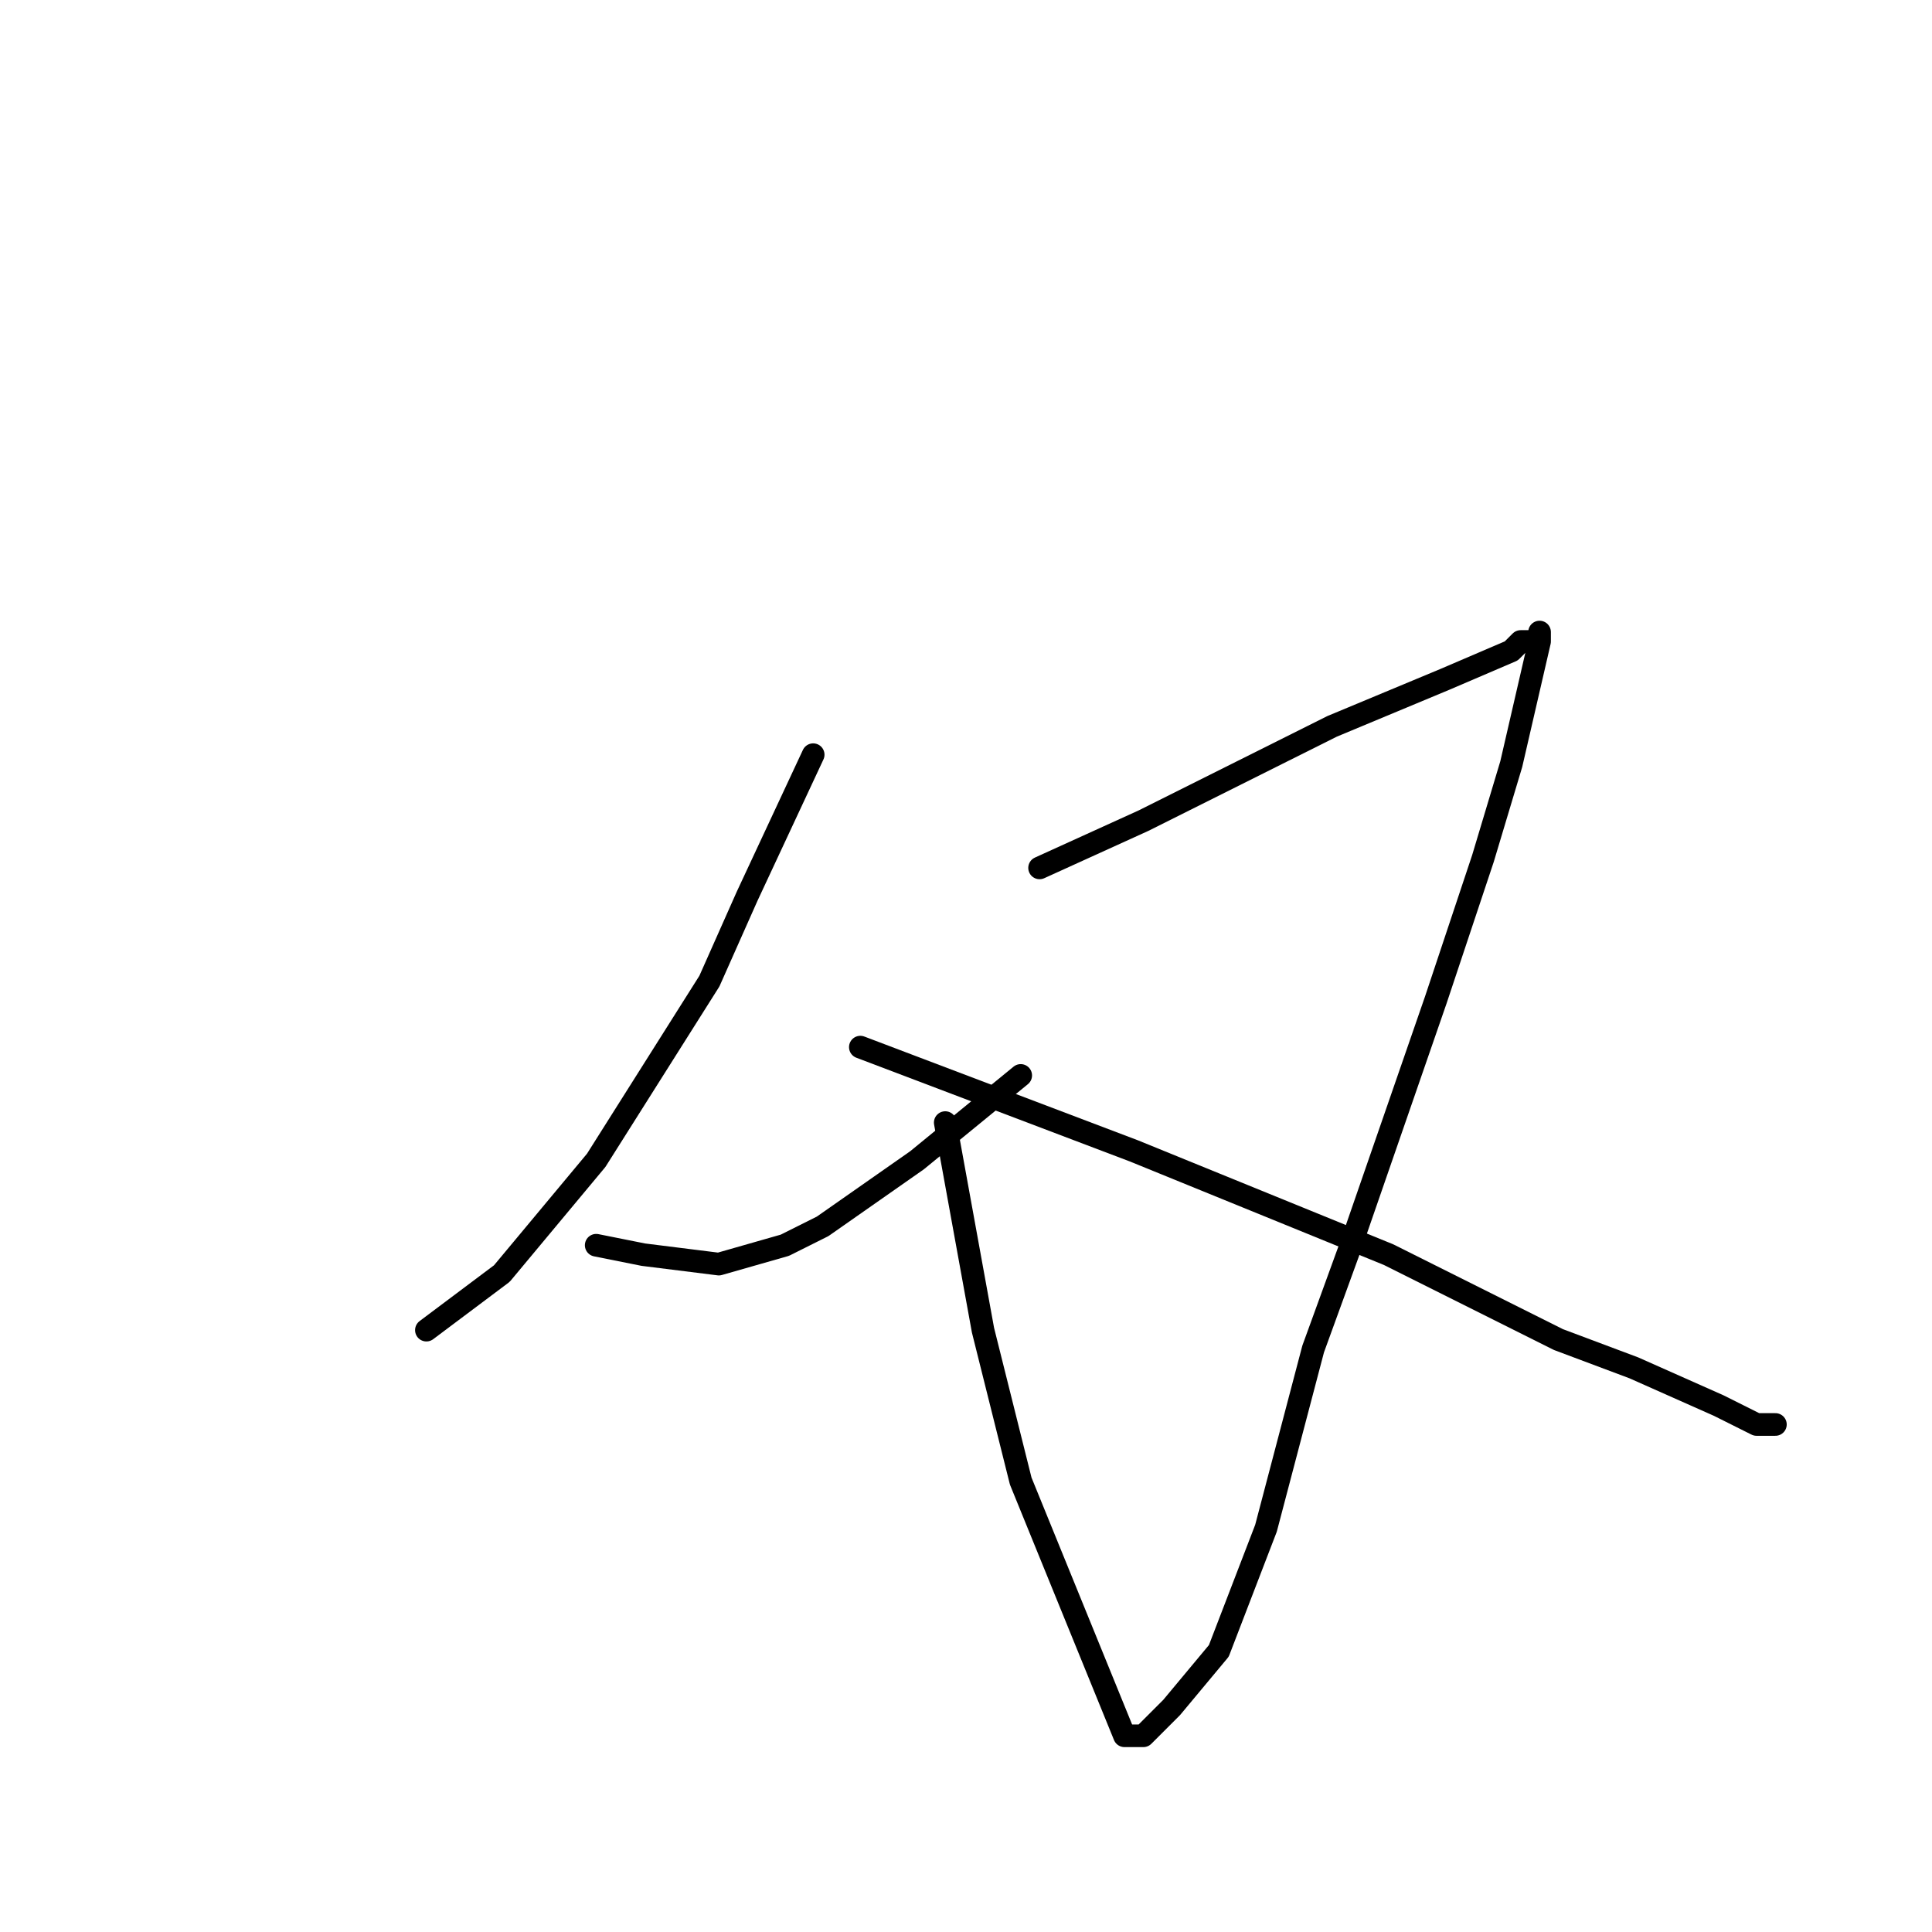 <?xml version="1.0" standalone="no"?>
    <svg width="256" height="256" xmlns="http://www.w3.org/2000/svg" version="1.1">
    <polyline stroke="black" stroke-width="3" stroke-linecap="round" fill="transparent" stroke-linejoin="round" points="107.75 100 99 118.75 94 130 79 153.75 66.5 168.75 56.5 176.25 56.5 176.25 " />
        <polyline stroke="black" stroke-width="3" stroke-linecap="round" fill="transparent" stroke-linejoin="round" points="137.75 115 151.5 108.75 176.5 96.25 191.5 90 200.25 86.25 201.5 85 204 85 204 83.75 204 85 200.25 101.25 196.5 113.75 190.25 132.5 179 165 174 178.75 167.75 202.5 161.5 218.75 155.25 226.25 151.5 230 150.25 230 149 230 135.25 196.25 130.25 176.25 125.25 148.75 125.25 148.75 " />
        <polyline stroke="black" stroke-width="3" stroke-linecap="round" fill="transparent" stroke-linejoin="round" points="135.25 142.5 121.5 153.75 109 162.5 104 165 95.25 167.5 85.25 166.25 79 165 79 165 " />
        <polyline stroke="black" stroke-width="3" stroke-linecap="round" fill="transparent" stroke-linejoin="round" points="114 138.75 150.25 152.5 184 166.25 206.5 177.5 216.5 181.25 227.75 186.25 232.75 188.75 234 188.75 235.25 188.75 235.25 188.75 " />
        </svg>
